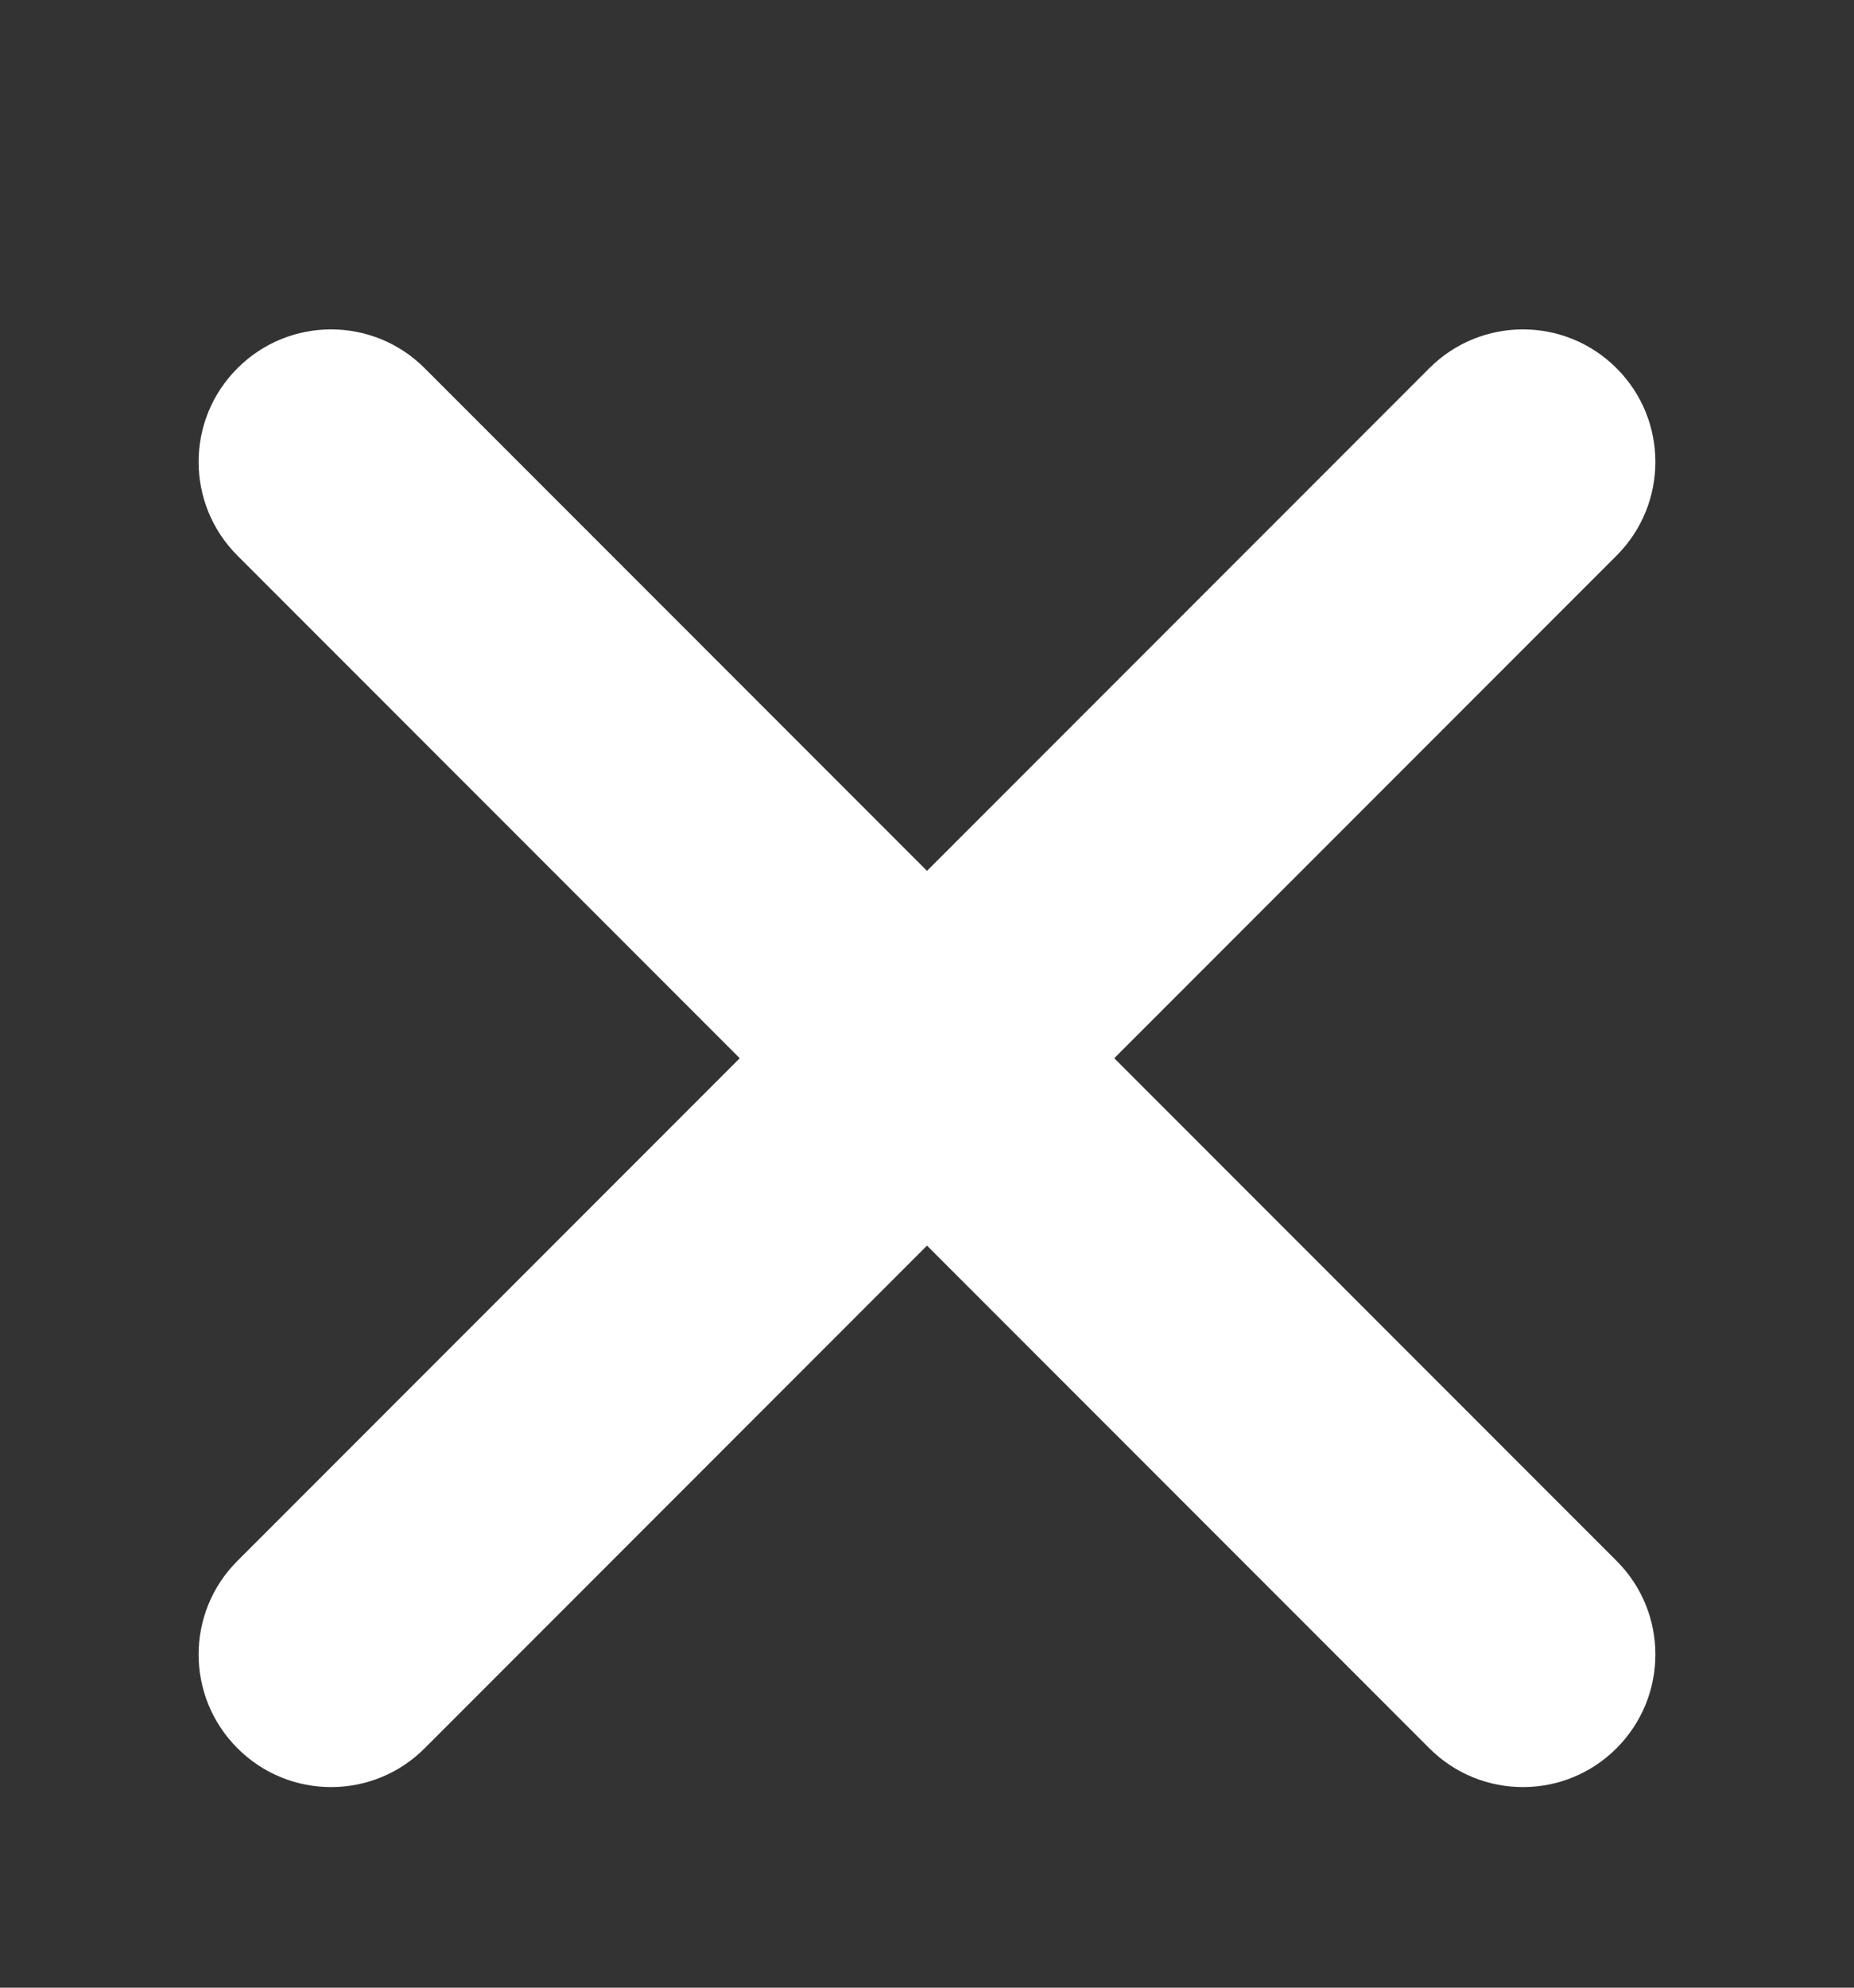<svg width="14" height="15" viewBox="0 0 14 15" fill="none" xmlns="http://www.w3.org/2000/svg">
<rect x="0" y="0" width="14" height="15" fill="#333333" stroke="none"/>
<path fill-rule="evenodd" clip-rule="evenodd" d="M1.793 2.779C2.183 2.388 2.817 2.388 3.207 2.779L7 6.572L10.793 2.779C11.183 2.388 11.817 2.388 12.207 2.779C12.598 3.169 12.598 3.802 12.207 4.193L8.414 7.986L12.207 11.779C12.598 12.169 12.598 12.802 12.207 13.193C11.817 13.584 11.183 13.584 10.793 13.193L7 9.4L3.207 13.193C2.817 13.584 2.183 13.584 1.793 13.193C1.402 12.802 1.402 12.169 1.793 11.779L5.586 7.986L1.793 4.193C1.402 3.802 1.402 3.169 1.793 2.779Z" fill="white"/>
</svg>
